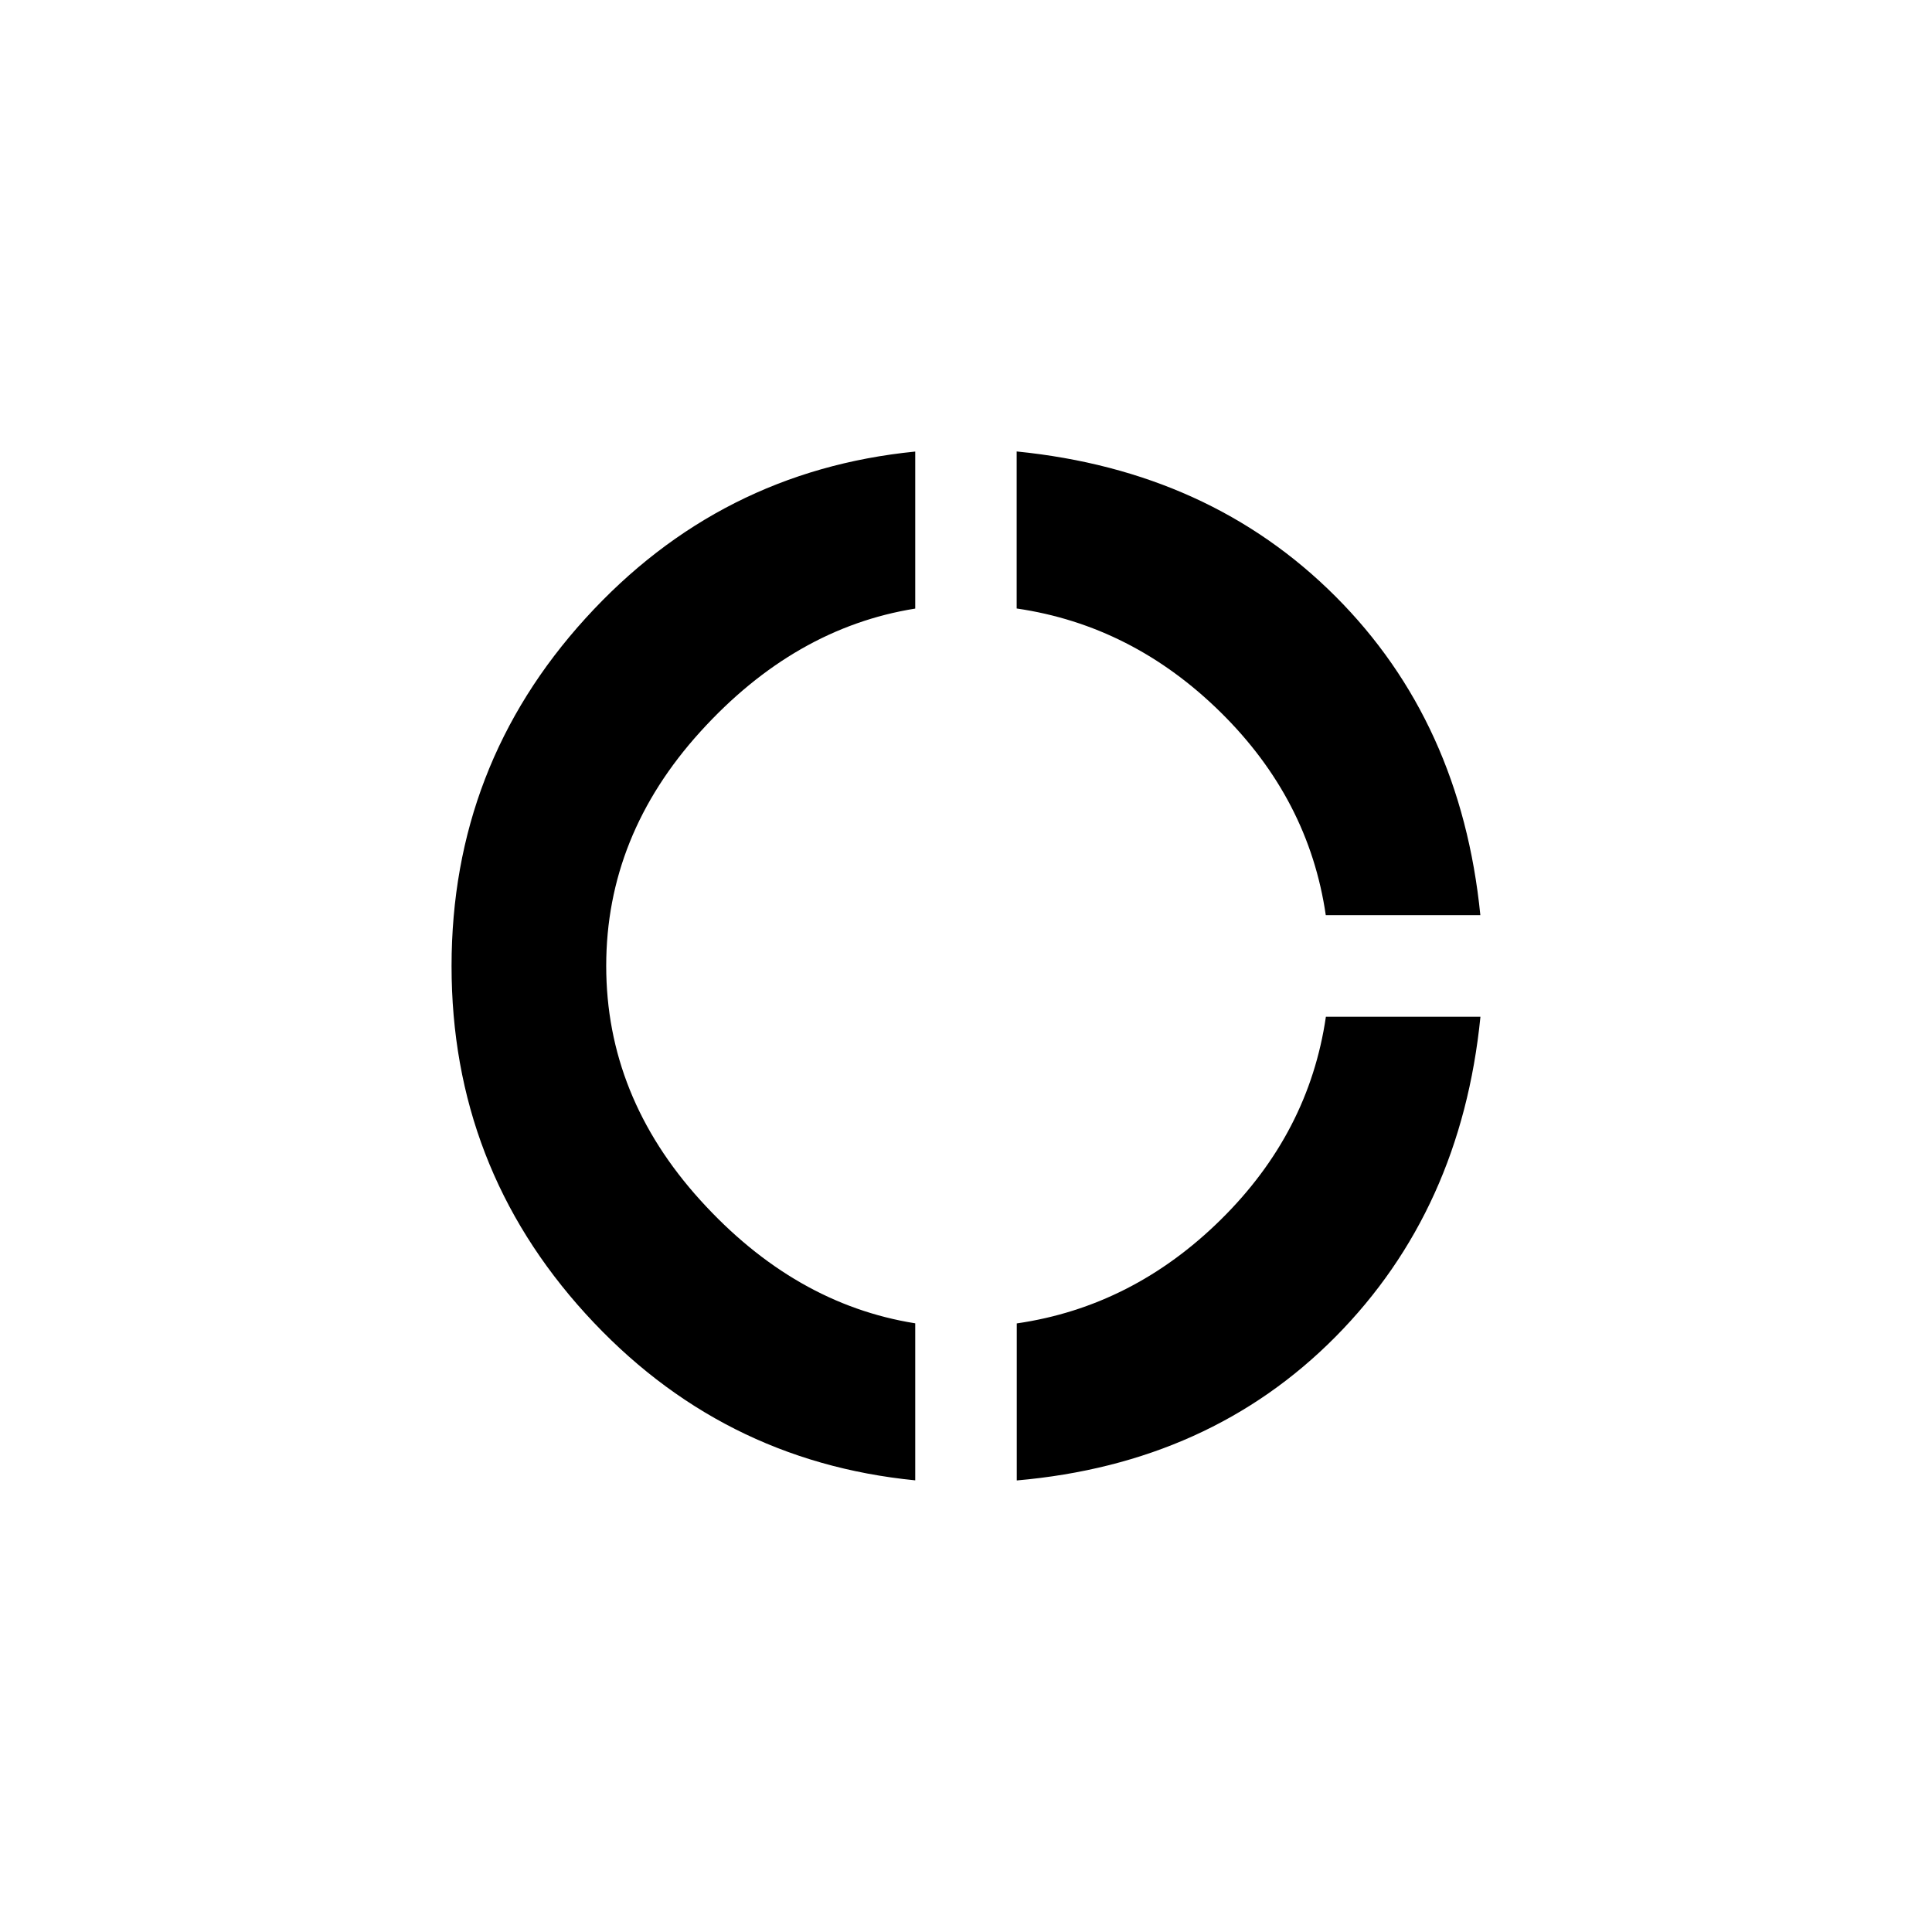 <!-- Generated by IcoMoon.io -->
<svg version="1.1" xmlns="http://www.w3.org/2000/svg" width="40" height="40" viewBox="0 0 40 40">
<title>mt-donut_large</title>
<path d="M21.051 27.4q2.4-0.349 4.225-2.149t2.175-4.2h3.2q-0.4 4-3 6.625t-6.6 2.975v-3.251zM27.449 18.949q-0.349-2.4-2.175-4.2t-4.225-2.151v-3.251q4 0.4 6.6 3t3 6.6h-3.2zM18.949 12.6q-2.5 0.4-4.449 2.549t-1.949 4.849 1.949 4.851 4.449 2.549v3.251q-4.049-0.4-6.825-3.449t-2.775-7.2 2.775-7.2 6.825-3.451v3.251z"></path>
</svg>
